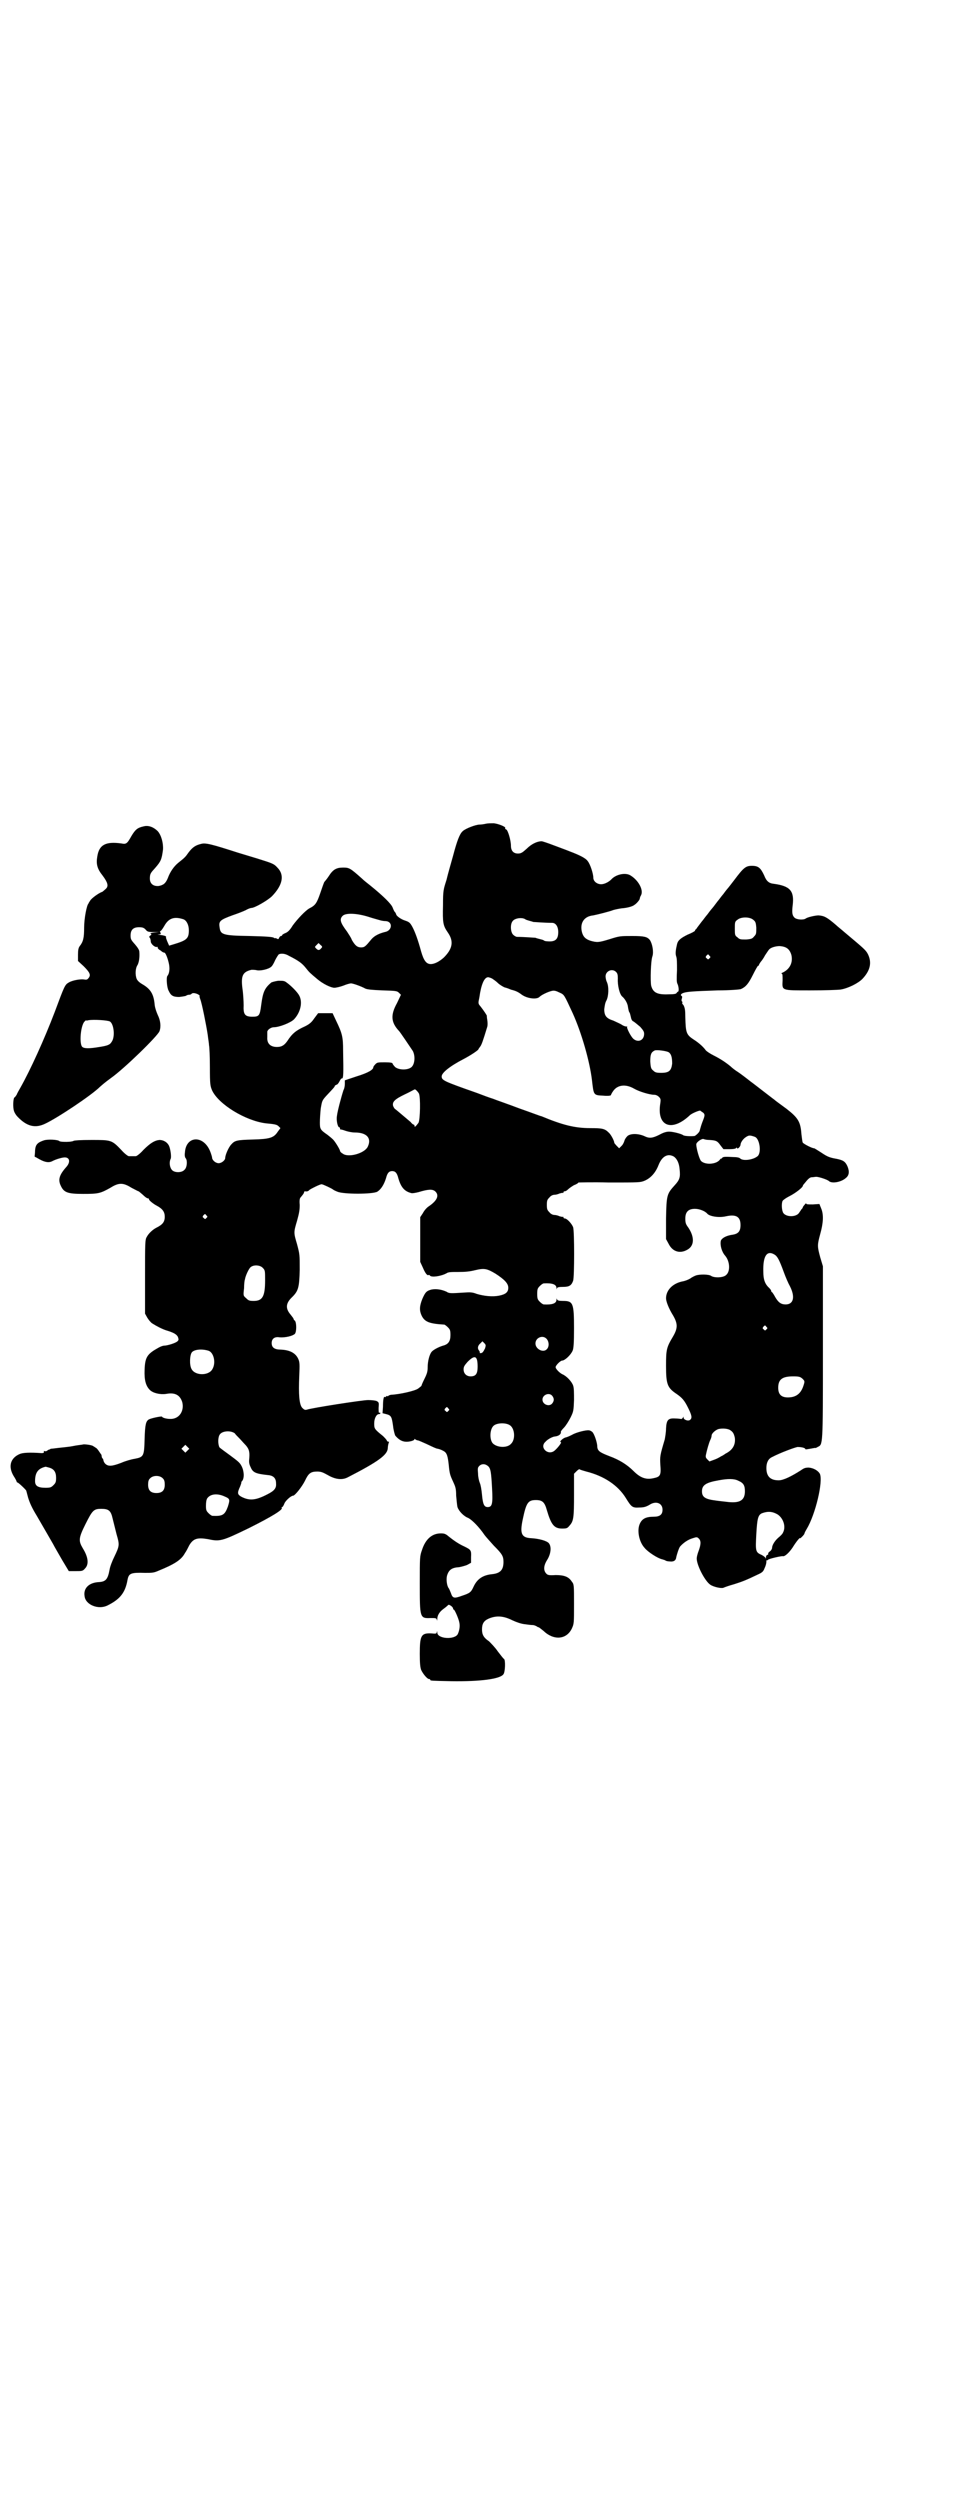 <?xml version="1.0" standalone="no"?>
<!DOCTYPE svg PUBLIC "-//W3C//DTD SVG 20010904//EN"
 "http://www.w3.org/TR/2001/REC-SVG-20010904/DTD/svg10.dtd">
<svg version="1.0" xmlns="http://www.w3.org/2000/svg"
 width="1100pt" height="2850pt" viewBox="0 0 1100 2850"
 preserveAspectRatio="xMidYMid meet">
<g transform="translate(0,2850) scale(0.5,-0.5)"
fill="#000000" stroke="none">
<path d="M1109 3822 c-4 -1 -11 -2 -15 -2 -8 0 -32 -9 -38 -15 -7 -6 -13 -22
-22 -56 -5 -18 -12 -42 -15 -55 -7 -22 -8 -24 -8 -58 -1 -40 0 -46 11 -62 14
-20 11 -37 -9 -57 -10 -9 -21 -15 -30 -15 -10 0 -16 8 -22 29 -7 26 -14 45
-20 56 -5 9 -7 11 -16 14 -10 3 -21 11 -21 15 0 0 -1 2 -2 4 -2 1 -4 6 -6 11
-3 8 -21 26 -52 51 -5 4 -13 10 -18 15 -27 24 -29 25 -43 25 -15 0 -23 -4 -33
-20 -4 -6 -9 -12 -10 -13 -1 -2 -5 -13 -9 -25 -8 -23 -11 -28 -25 -35 -9 -5
-27 -24 -38 -39 -6 -10 -11 -15 -16 -17 -5 -2 -8 -4 -8 -5 0 -1 -1 -2 -3 -2
-1 0 -3 -2 -4 -4 -1 -3 -2 -4 -5 -2 -2 1 -4 2 -4 1 0 -1 -1 0 -3 1 -3 2 -16 3
-55 4 -63 1 -67 3 -69 21 -2 13 2 16 29 26 12 4 25 9 31 12 5 3 11 5 13 5 7 0
37 17 47 27 24 25 29 48 12 65 -8 9 -12 10 -47 21 -17 5 -36 11 -43 13 -59 19
-74 23 -84 20 -13 -3 -20 -8 -29 -20 -7 -10 -8 -11 -23 -23 -10 -8 -19 -21
-24 -35 -5 -12 -10 -16 -21 -18 -13 -1 -20 6 -20 17 0 11 2 13 12 24 13 15 15
19 18 42 1 15 -4 33 -12 42 -9 9 -21 14 -32 11 -14 -3 -19 -7 -28 -22 -10 -18
-12 -19 -23 -17 -36 5 -51 -3 -55 -30 -3 -17 0 -28 12 -43 12 -16 14 -24 8
-30 -3 -3 -7 -6 -8 -7 -9 -3 -25 -15 -28 -20 -2 -3 -4 -6 -4 -7 -4 -3 -10 -34
-10 -55 0 -23 -2 -32 -10 -42 -3 -4 -4 -9 -4 -20 l0 -14 13 -12 c14 -14 17
-20 11 -27 -3 -4 -5 -4 -11 -3 -8 1 -26 -2 -34 -7 -9 -5 -10 -8 -32 -67 -24
-63 -56 -133 -78 -172 -4 -7 -8 -14 -9 -17 -2 -3 -4 -6 -5 -6 -3 -2 -4 -23 -1
-31 1 -4 5 -10 8 -13 21 -22 40 -27 63 -16 28 13 106 65 125 84 7 6 10 9 25
20 30 21 107 96 111 107 4 11 2 25 -4 37 -3 7 -6 15 -7 23 -2 24 -9 36 -28 47
-7 4 -11 8 -13 12 -4 10 -3 25 2 32 3 6 5 16 4 30 0 4 -4 10 -10 17 -9 10 -10
12 -10 20 0 13 6 19 19 19 8 0 11 -1 15 -5 4 -5 6 -6 18 -6 l13 0 -11 -1 c-8
-1 -10 -2 -8 -3 2 -1 2 -2 -1 -4 -3 -2 -3 -4 -1 -5 1 -2 2 -5 2 -8 0 -6 9 -14
14 -13 1 1 2 0 2 -1 -1 -1 1 -3 3 -5 2 -1 5 -3 7 -5 2 -1 4 -2 5 -2 2 1 7 -10
10 -23 3 -12 2 -24 -3 -30 -3 -4 -1 -28 3 -34 5 -11 10 -14 24 -14 8 1 15 2
16 3 1 1 4 2 6 2 3 0 5 1 6 2 2 3 9 2 15 -1 3 -2 4 -3 4 -3 -1 0 -1 -3 1 -8 4
-10 14 -61 17 -81 1 -9 3 -20 3 -24 1 -4 2 -27 2 -50 0 -41 1 -43 5 -53 15
-32 76 -69 122 -75 22 -2 26 -3 30 -7 l4 -4 -6 -8 c-9 -14 -18 -17 -57 -18
-36 -1 -41 -2 -49 -11 -6 -6 -14 -24 -14 -31 0 -5 -8 -12 -15 -12 -7 0 -15 7
-15 13 0 1 -2 8 -4 13 -15 39 -56 37 -58 -2 -1 -6 0 -11 2 -13 4 -5 3 -21 -3
-26 -6 -7 -22 -7 -28 -1 -6 6 -7 18 -4 25 3 4 0 23 -3 30 -4 9 -13 14 -22 14
-11 -1 -21 -7 -37 -23 -7 -8 -15 -14 -17 -14 -2 0 -6 0 -8 0 -2 0 -6 0 -8 0
-2 0 -10 6 -17 14 -22 23 -23 23 -68 23 -26 0 -39 -1 -41 -2 -4 -3 -28 -3 -32
-1 -3 4 -28 5 -36 2 -15 -5 -19 -10 -20 -23 0 -7 -1 -12 -1 -13 -1 0 1 -2 4
-3 18 -11 28 -13 37 -8 8 4 18 7 25 8 14 2 17 -10 6 -22 -16 -18 -19 -29 -12
-43 7 -15 16 -18 51 -18 34 0 39 1 62 14 19 12 29 12 48 0 8 -4 15 -8 16 -8 1
0 5 -4 10 -8 4 -4 9 -8 11 -8 2 0 3 -1 3 -2 -1 -2 10 -11 18 -15 13 -7 18 -14
18 -25 0 -12 -5 -18 -19 -25 -8 -4 -18 -13 -22 -21 -4 -6 -4 -14 -4 -91 l0
-84 5 -9 c3 -5 8 -11 11 -13 11 -7 23 -13 32 -16 17 -5 24 -9 27 -15 2 -6 2
-7 -1 -10 -4 -4 -23 -10 -31 -10 -2 0 -8 -2 -13 -5 -25 -14 -30 -21 -31 -50
-1 -24 3 -37 12 -46 7 -7 23 -11 37 -9 21 4 32 -3 37 -19 5 -21 -8 -39 -28
-38 -9 0 -18 3 -18 5 0 2 -24 -3 -30 -6 -7 -4 -9 -11 -10 -45 -1 -39 -2 -41
-23 -45 -7 -1 -21 -5 -30 -9 -21 -8 -30 -9 -37 -2 -2 2 -4 6 -4 8 0 1 -1 3 -2
4 -1 1 -2 3 -2 5 0 2 -1 4 -1 4 -1 1 -3 4 -5 7 -2 3 -5 7 -7 8 -2 1 -4 3 -5 3
-2 3 -15 5 -23 5 -4 -1 -16 -2 -25 -4 -10 -2 -24 -3 -32 -4 -8 -1 -16 -2 -18
-2 -2 -1 -3 -2 -4 -2 -1 0 -3 -1 -5 -3 -3 -1 -5 -1 -6 0 -1 0 -1 0 -1 -2 1 -2
-1 -3 -5 -3 -28 2 -43 1 -50 -2 -21 -9 -27 -28 -14 -50 4 -6 7 -12 7 -13 0 -1
1 -2 2 -2 2 0 21 -18 20 -19 0 0 2 -7 4 -15 4 -13 9 -24 20 -42 8 -14 32 -55
37 -64 3 -6 13 -23 21 -37 l15 -25 16 0 c14 0 16 0 21 6 9 9 8 25 -5 46 -10
17 -10 23 6 55 16 32 19 35 36 35 17 0 22 -4 26 -22 2 -8 6 -24 9 -36 7 -24 7
-26 -5 -51 -5 -10 -10 -23 -11 -30 -4 -22 -9 -27 -24 -28 -23 -1 -36 -14 -33
-32 2 -20 32 -32 53 -21 28 14 40 29 45 58 3 15 7 17 40 16 16 0 20 0 31 5 37
15 52 25 60 40 3 4 7 12 10 18 9 15 18 18 42 14 28 -6 32 -5 94 25 52 26 78
42 75 46 -1 1 0 2 1 2 1 0 3 3 5 8 2 6 15 18 20 18 4 0 20 20 27 34 8 17 13
21 28 21 9 0 13 -2 24 -8 17 -10 33 -12 46 -5 70 36 90 51 91 66 0 4 1 9 2 12
1 3 1 4 -1 3 -1 0 -2 1 -3 2 0 2 -5 7 -9 11 -20 16 -20 17 -20 29 0 11 5 21
11 21 2 0 3 1 3 2 0 1 -1 2 -2 1 -2 -1 -2 3 -2 11 1 12 1 13 -5 16 -3 1 -11 2
-19 2 -13 0 -129 -18 -140 -22 -4 -1 -6 0 -10 4 -7 7 -9 30 -7 74 1 25 1 30
-2 37 -6 14 -19 21 -40 22 -15 0 -21 5 -21 15 0 10 7 15 18 13 13 -1 30 3 35
8 4 5 4 25 0 30 -2 1 -3 3 -3 4 0 1 -3 5 -7 10 -12 14 -11 26 4 40 14 14 16
22 17 62 0 35 0 35 -6 58 -8 27 -8 27 0 54 5 18 6 25 6 36 -1 10 0 15 2 17 6
7 8 10 8 12 0 1 1 2 2 2 4 -1 8 0 10 3 4 3 24 13 28 13 3 0 24 -10 26 -12 1
-1 5 -3 10 -5 14 -6 80 -6 91 0 8 5 15 15 20 31 3 12 7 16 14 16 7 0 11 -4 14
-16 6 -21 14 -30 29 -34 2 -1 9 0 17 2 23 7 32 7 38 2 10 -9 5 -21 -14 -34 -5
-3 -11 -10 -14 -16 l-6 -9 0 -51 0 -51 6 -13 c5 -12 10 -19 13 -17 1 1 2 0 3
-1 3 -5 25 -2 38 5 4 3 11 3 27 3 16 0 26 1 38 4 21 5 27 4 47 -8 20 -13 29
-22 29 -32 0 -10 -6 -15 -21 -18 -15 -3 -34 -1 -51 4 -10 4 -15 4 -30 3 -30
-2 -33 -2 -39 2 -11 5 -23 7 -34 5 -11 -3 -14 -5 -21 -21 -7 -17 -7 -27 -2
-38 7 -15 18 -19 52 -21 1 0 5 -3 8 -6 5 -5 6 -7 6 -18 0 -14 -5 -21 -17 -24
-10 -3 -21 -9 -25 -13 -6 -6 -10 -23 -10 -36 0 -9 -1 -14 -7 -26 -4 -8 -7 -15
-7 -16 0 -1 -4 -4 -8 -7 -7 -5 -41 -13 -62 -14 -4 -1 -6 -2 -6 -3 0 0 -1 -1
-2 0 -1 1 -2 0 -3 -1 -1 -1 -2 -2 -3 -1 -2 2 -4 -5 -4 -22 l-1 -15 8 -2 c12
-3 13 -6 16 -27 1 -10 4 -20 5 -22 11 -13 21 -16 35 -13 5 1 9 3 9 5 0 1 1 1
2 -1 2 -1 4 -2 6 -2 1 0 10 -4 19 -8 17 -8 23 -11 26 -11 5 -1 12 -4 16 -7 5
-4 7 -11 9 -29 2 -21 3 -24 10 -39 5 -11 7 -15 7 -32 1 -10 2 -22 3 -26 3 -9
14 -21 25 -25 9 -5 24 -20 37 -39 3 -4 12 -14 21 -24 19 -19 22 -24 22 -37 0
-18 -7 -26 -26 -28 -21 -2 -34 -11 -42 -28 -6 -13 -8 -15 -26 -21 -19 -7 -22
-6 -26 6 -2 5 -4 10 -5 11 -4 5 -6 19 -4 28 4 14 11 19 28 20 5 1 13 3 18 5
l9 5 0 13 c1 16 -1 17 -15 24 -11 5 -21 11 -36 23 -7 6 -10 7 -18 7 -20 0 -35
-13 -43 -38 -5 -14 -5 -16 -5 -76 0 -79 0 -80 25 -79 11 0 13 0 14 -4 0 -3 1
-2 1 2 0 8 5 16 13 22 4 3 8 6 10 8 3 3 3 3 8 0 3 -2 5 -5 5 -6 0 -2 1 -3 2
-3 2 -1 10 -19 12 -28 2 -8 1 -18 -3 -27 -6 -14 -47 -12 -47 3 0 3 -1 4 -1 1
-1 -4 -2 -4 -13 -3 -23 1 -26 -5 -26 -47 0 -21 1 -30 3 -36 4 -9 14 -21 18
-21 2 0 3 -1 3 -2 0 -2 2 -2 48 -3 66 -1 112 5 119 16 4 5 5 33 1 35 -1 0 -7
8 -14 17 -6 9 -16 19 -20 23 -12 8 -16 15 -16 27 0 13 4 20 16 25 17 7 33 6
53 -4 11 -5 20 -8 28 -9 7 -1 15 -2 19 -2 3 0 7 -2 9 -3 1 -1 3 -2 4 -2 1 0 6
-4 11 -8 24 -23 53 -20 65 5 5 11 5 12 5 56 0 43 0 45 -5 51 -7 11 -17 15 -37
15 -15 -1 -18 0 -21 3 -7 7 -7 18 2 32 8 13 10 29 4 37 -4 6 -23 11 -40 12
-23 1 -27 10 -20 43 8 38 12 44 30 44 15 0 20 -5 25 -23 10 -34 17 -42 35 -42
11 0 12 1 17 7 9 10 10 18 10 70 l0 48 6 6 c3 3 6 5 7 4 1 -1 8 -3 15 -5 40
-10 72 -31 90 -60 13 -21 15 -23 31 -22 11 0 16 2 23 6 15 10 30 4 30 -11 0
-11 -6 -16 -20 -16 -19 0 -28 -5 -33 -19 -5 -15 0 -39 12 -52 7 -9 30 -24 40
-26 3 -1 7 -2 8 -3 1 -1 6 -2 10 -2 8 -1 13 2 14 8 1 6 6 22 9 26 7 8 18 16
29 19 9 3 10 3 14 -1 5 -5 5 -13 -1 -29 -2 -5 -4 -13 -4 -16 0 -16 19 -52 31
-60 7 -5 25 -9 30 -7 2 1 13 5 24 8 19 6 27 9 54 22 11 5 13 7 16 15 3 6 4 12
4 14 0 3 0 4 1 4 1 -1 2 0 3 1 1 2 31 9 34 8 4 -1 14 8 22 20 8 13 17 24 17
21 0 -1 2 1 5 4 3 3 5 6 5 7 0 1 2 5 5 10 20 33 38 109 30 126 -4 7 -14 13
-25 14 -8 0 -11 -1 -18 -6 -22 -14 -40 -23 -51 -23 -19 0 -28 9 -28 28 0 12 4
21 13 25 19 10 52 22 58 23 9 0 18 -2 18 -5 0 -1 5 0 11 1 6 1 11 2 11 2 0 -1
3 0 6 2 12 6 12 -1 12 215 l0 197 -6 20 c-7 26 -7 28 0 54 7 25 8 44 2 58 l-4
10 -15 -1 c-11 0 -15 0 -15 2 0 1 -2 0 -4 -3 -2 -2 -4 -5 -4 -6 0 0 -1 -3 -3
-4 -1 -2 -4 -6 -6 -9 -7 -9 -28 -9 -35 0 -4 5 -5 22 -2 28 1 2 8 7 16 11 14 7
30 20 30 23 0 1 2 4 4 6 8 10 12 14 17 14 3 0 7 1 10 1 5 0 25 -6 29 -10 7 -6
28 -2 38 7 8 6 9 15 4 27 -5 11 -10 14 -25 17 -17 3 -21 5 -36 15 -8 5 -14 9
-15 9 -5 0 -24 10 -26 13 -1 2 -2 11 -3 19 -2 28 -7 37 -34 58 -12 9 -25 18
-28 21 -3 2 -13 10 -21 16 -8 6 -23 18 -34 26 -10 8 -22 17 -28 21 -5 3 -13 9
-17 13 -11 9 -23 17 -39 25 -8 4 -15 9 -17 11 -5 7 -14 16 -28 25 -17 11 -18
16 -19 50 0 17 -1 22 -4 28 -3 3 -4 6 -3 6 1 0 1 1 0 2 -2 2 -2 4 -1 7 1 3 1
5 0 6 -4 2 -2 5 3 7 8 3 21 4 79 6 27 0 51 2 53 3 11 5 17 12 27 32 6 12 11
21 12 21 1 0 2 1 2 2 0 1 2 4 4 7 2 2 7 9 10 15 4 6 8 12 9 13 4 5 16 8 24 8
16 -1 23 -7 27 -20 4 -17 -3 -32 -19 -40 -3 -1 -5 -3 -3 -3 2 0 2 -4 2 -15 -1
-24 -4 -23 64 -23 33 0 62 1 69 2 17 3 39 14 49 24 18 19 22 37 13 56 -5 10
-9 13 -53 50 -8 7 -17 14 -20 17 -21 18 -27 21 -40 22 -7 0 -25 -4 -29 -7 -5
-4 -21 -3 -26 2 -5 5 -6 11 -4 28 4 33 -6 44 -43 49 -11 1 -17 6 -22 19 -8 17
-13 22 -28 22 -14 0 -19 -4 -40 -32 -7 -9 -13 -17 -14 -18 -1 -1 -6 -7 -11
-14 -6 -7 -10 -13 -11 -14 -1 -1 -4 -5 -7 -9 -3 -4 -6 -8 -7 -9 -1 -1 -6 -7
-11 -14 -6 -7 -10 -13 -11 -14 -1 -1 -4 -5 -7 -9 -3 -4 -7 -9 -8 -11 -2 -1 -3
-3 -3 -4 0 -1 -7 -5 -17 -9 -16 -8 -22 -13 -24 -22 -3 -13 -4 -21 -2 -27 2 -5
2 -15 2 -32 -1 -20 -1 -27 1 -31 3 -6 4 -18 1 -18 0 0 -2 -1 -3 -3 -1 -2 -6
-3 -19 -3 -25 -1 -35 4 -39 20 -2 10 -1 57 3 67 3 10 0 28 -6 37 -6 7 -12 9
-40 9 -27 0 -29 0 -51 -7 -26 -8 -29 -8 -44 -4 -12 4 -17 9 -20 20 -5 21 5 36
26 38 10 2 38 9 45 12 3 1 12 3 19 4 13 1 25 4 30 8 6 4 12 12 12 14 0 1 1 5
3 8 6 12 -6 34 -24 45 -11 7 -31 3 -42 -7 -7 -8 -18 -13 -25 -13 -10 0 -18 7
-18 15 0 9 -7 31 -13 38 -4 6 -17 13 -41 22 -7 3 -24 9 -37 14 -13 5 -25 9
-27 9 -10 0 -23 -6 -34 -17 -10 -9 -13 -11 -20 -11 -10 0 -16 6 -16 18 0 12
-7 36 -11 37 -2 1 -3 2 -2 3 2 3 -16 10 -26 11 -6 0 -14 0 -18 -1z m-269 -212
c12 -4 24 -7 27 -8 3 -1 9 -2 12 -2 18 0 17 -22 -1 -25 -12 -3 -23 -8 -30 -16
-14 -17 -16 -19 -24 -19 -9 0 -14 5 -21 17 -2 6 -8 14 -11 19 -15 20 -18 28
-10 36 7 7 32 6 58 -2z m-421 -6 c7 -3 12 -13 12 -25 0 -19 -5 -23 -35 -32
l-10 -3 -4 9 c-2 5 -4 10 -3 11 1 2 -7 4 -19 5 l-11 0 10 0 c8 1 9 1 7 5 -1 3
-2 4 0 3 1 0 5 5 9 12 10 18 23 22 44 15z m780 0 c1 -1 5 -2 8 -3 3 -1 8 -2
10 -3 3 0 25 -2 43 -2 8 0 14 -8 14 -21 0 -17 -7 -23 -26 -21 -3 0 -6 1 -7 2
-1 1 -5 2 -9 3 -4 1 -8 2 -10 3 -3 0 -26 2 -42 2 -2 0 -6 2 -9 5 -6 6 -7 24
-1 31 5 7 22 9 29 4z m520 -1 c5 -4 6 -6 7 -18 0 -13 0 -15 -5 -20 -4 -5 -6
-6 -18 -7 -13 0 -15 0 -20 5 -6 4 -6 6 -6 20 0 14 0 16 6 20 8 7 28 7 36 0z
m-986 -65 c-4 -5 -7 -5 -11 -1 -4 4 -4 4 0 8 l5 5 4 -4 c5 -4 5 -5 2 -8z m-74
-17 c24 -12 31 -18 39 -28 8 -10 9 -11 27 -26 12 -10 30 -19 38 -19 4 0 13 2
21 5 7 3 15 5 17 5 4 0 22 -6 33 -12 5 -2 15 -3 39 -4 31 -1 33 -1 38 -6 l4
-4 -9 -19 c-15 -27 -14 -44 5 -64 2 -2 23 -33 31 -45 6 -11 5 -30 -3 -37 -8
-7 -28 -7 -37 0 -3 3 -6 7 -6 8 0 2 -5 3 -17 3 -16 0 -18 0 -22 -4 -3 -3 -5
-6 -5 -7 0 -6 -12 -13 -38 -21 l-27 -9 0 -8 c0 -4 -1 -11 -3 -14 -5 -15 -14
-49 -15 -59 -2 -11 2 -26 5 -26 1 0 2 -1 2 -3 0 -2 1 -3 1 -2 1 0 6 -1 11 -3
6 -2 15 -4 22 -4 27 0 39 -13 29 -33 -8 -15 -45 -25 -57 -15 -4 2 -6 5 -6 6 0
3 -12 23 -17 27 -2 2 -8 7 -12 10 -16 11 -17 13 -17 28 0 8 1 22 2 32 3 17 3
18 13 29 14 15 19 20 19 22 0 1 2 2 4 3 2 0 5 4 7 8 2 4 4 7 5 6 4 0 4 11 3
64 0 31 -2 39 -16 68 l-8 17 -17 0 -16 0 -9 -12 c-6 -9 -11 -13 -21 -18 -20
-9 -29 -16 -40 -33 -7 -10 -13 -14 -24 -14 -15 0 -23 8 -22 22 0 6 0 11 0 13
1 5 9 10 15 10 12 0 38 10 46 18 15 16 20 39 12 54 -4 8 -19 23 -29 30 -5 4
-8 4 -19 4 -7 -1 -14 -3 -16 -4 -15 -13 -19 -21 -23 -52 -3 -24 -5 -26 -20
-26 -17 0 -21 5 -20 26 0 10 -1 24 -2 33 -5 34 -1 43 20 48 3 0 8 0 12 -1 7
-2 27 2 33 8 2 1 6 8 9 15 3 6 7 12 8 13 5 3 15 2 23 -3z m960 0 c3 -3 3 -3 0
-6 -3 -3 -3 -3 -6 0 -3 2 -3 3 -1 6 4 4 4 4 7 0z m-213 -37 c3 -3 4 -6 4 -15
-1 -15 4 -36 10 -41 6 -5 12 -15 13 -23 1 -6 2 -12 4 -14 1 -2 2 -7 3 -11 1
-5 3 -8 6 -9 3 -2 9 -7 15 -12 7 -8 9 -11 9 -16 0 -15 -14 -21 -25 -11 -6 6
-15 24 -14 27 1 1 1 1 0 1 -1 -1 -6 0 -11 3 -4 3 -14 7 -20 10 -16 5 -21 11
-21 26 1 8 2 15 5 20 5 10 6 31 1 42 -2 4 -3 10 -3 13 0 12 15 19 24 10z
m-283 -15 c3 -2 9 -6 13 -10 4 -4 11 -8 15 -10 4 -1 10 -3 12 -4 2 -1 5 -2 6
-2 7 -2 13 -4 22 -11 13 -9 34 -11 40 -5 5 5 20 12 29 14 5 1 9 0 17 -4 11 -5
10 -4 30 -47 20 -44 39 -110 44 -153 4 -34 3 -34 26 -35 10 -1 17 0 17 1 0 0
2 5 5 9 10 15 29 17 48 6 12 -7 36 -14 46 -14 4 0 8 -2 11 -5 4 -4 4 -6 3 -14
-9 -53 26 -67 68 -27 5 4 19 10 23 10 1 -1 4 -3 7 -5 4 -4 4 -6 -2 -21 -3 -8
-4 -12 -6 -19 0 -4 -9 -12 -12 -13 -11 -1 -24 0 -26 2 -4 3 -23 8 -32 8 -6 0
-13 -2 -22 -7 -16 -8 -23 -9 -35 -3 -14 6 -31 6 -38 0 -3 -3 -6 -7 -7 -11 -1
-3 -3 -8 -6 -11 l-6 -6 -5 5 c-3 3 -6 7 -6 7 0 5 -8 20 -13 24 -9 9 -15 10
-42 10 -35 0 -63 7 -111 27 -2 0 -25 9 -51 18 -26 10 -53 19 -60 22 -7 2 -23
8 -36 13 -77 27 -81 29 -81 38 0 8 18 23 51 40 17 9 33 20 33 22 0 1 2 3 4 6
3 4 6 12 16 45 1 3 1 10 0 16 -1 5 -1 9 -1 9 1 0 -7 12 -14 21 -6 7 -6 7 -3
21 4 29 11 46 20 46 1 0 5 -1 9 -3z m-872 -98 c9 -6 12 -35 4 -46 -4 -7 -9 -9
-28 -12 -24 -4 -36 -4 -40 1 -6 9 -3 45 5 56 2 2 4 4 4 4 0 -1 3 -1 6 0 12 2
44 0 49 -3z m1275 -70 c6 -4 8 -12 8 -26 -2 -16 -7 -21 -25 -21 -11 0 -14 1
-18 5 -5 4 -6 6 -7 21 0 16 2 21 10 25 5 2 27 -1 32 -4z m-570 -94 c4 -8 3
-60 -1 -67 -6 -8 -9 -11 -9 -7 0 2 -1 3 -2 3 -1 0 -4 2 -7 6 -12 10 -34 29
-36 30 -1 1 -3 4 -4 7 -2 9 4 15 27 26 11 5 21 11 22 11 1 2 7 -4 10 -9z m767
-99 c10 -4 15 -33 7 -43 -9 -9 -34 -13 -41 -6 -2 2 -8 3 -15 3 -19 1 -24 1
-26 -2 -1 -2 -2 -2 -2 -1 0 0 -2 -1 -4 -4 -9 -10 -33 -11 -42 -2 -4 4 -11 29
-11 38 0 5 13 14 17 12 2 -1 8 -2 13 -2 15 -1 18 -2 25 -12 l7 -9 14 0 c8 0
15 1 15 3 2 1 2 1 2 0 0 -2 1 -2 4 0 2 2 4 5 4 7 0 5 6 14 13 18 6 4 9 4 20 0z
m-185 -45 c7 -5 12 -15 13 -29 2 -18 0 -24 -11 -36 -18 -20 -19 -22 -20 -76
l0 -47 6 -11 c9 -18 26 -23 43 -13 16 9 16 29 2 50 -6 8 -7 11 -7 21 0 15 7
22 22 22 10 0 23 -5 28 -11 5 -6 26 -10 43 -6 23 5 33 -1 33 -20 0 -14 -5 -20
-18 -22 -15 -2 -25 -8 -27 -14 -2 -10 2 -25 10 -34 11 -13 12 -36 2 -44 -6 -6
-26 -7 -34 -2 -5 4 -27 4 -35 1 -3 -1 -9 -4 -13 -7 -5 -3 -11 -5 -15 -6 -24
-4 -40 -20 -40 -39 0 -7 6 -23 16 -39 11 -19 11 -29 0 -48 -15 -25 -16 -30
-16 -67 0 -42 3 -50 24 -64 13 -9 18 -15 26 -31 9 -18 10 -24 5 -28 -4 -4 -15
0 -15 5 0 3 0 3 -2 -1 -1 -1 -3 -3 -4 -2 -1 0 -7 1 -13 1 -16 1 -20 -3 -21
-23 0 -8 -2 -20 -3 -25 -11 -37 -11 -38 -10 -58 2 -23 0 -27 -15 -30 -17 -4
-30 0 -46 16 -15 15 -33 26 -55 34 -23 9 -28 12 -28 24 -1 10 -7 27 -11 31 -2
2 -6 4 -8 4 -7 1 -30 -5 -38 -10 -4 -2 -10 -5 -14 -6 -7 -1 -17 -11 -12 -11 3
0 -7 -13 -14 -19 -15 -13 -36 7 -21 20 5 6 17 12 22 12 8 1 14 5 13 11 0 1 3
5 7 9 4 4 11 15 15 23 7 14 7 16 8 40 0 15 0 28 -2 33 -3 9 -15 22 -25 26 -6
3 -15 12 -15 16 0 4 11 15 15 15 6 0 20 13 24 23 2 5 3 17 3 50 0 58 -2 63
-25 63 -10 0 -13 1 -14 4 0 2 -1 2 -1 -1 0 -9 -10 -12 -29 -11 -2 0 -6 3 -9 6
-5 5 -6 7 -6 18 0 11 1 13 6 18 3 3 7 6 9 6 19 1 29 -2 29 -11 0 -3 1 -3 1 0
1 2 4 3 14 3 14 0 19 3 23 14 3 9 3 113 0 122 -3 8 -14 20 -19 20 -2 0 -3 1
-3 2 0 2 -1 2 -1 2 -1 -1 -4 0 -8 1 -4 2 -9 3 -12 3 -3 0 -8 2 -11 6 -5 5 -6
7 -6 17 0 10 1 12 6 17 3 4 8 6 11 6 3 0 8 1 12 3 4 1 7 2 8 1 0 0 1 0 1 2 0
1 1 2 3 2 2 0 5 2 7 4 3 3 9 7 14 10 6 2 10 5 10 6 0 0 32 1 70 0 69 0 71 0
81 4 14 6 25 18 32 36 8 20 21 27 35 19z m-1067 -134 c3 -3 3 -3 0 -6 -3 -3
-3 -3 -6 0 -3 2 -3 3 -1 6 4 4 4 4 7 0z m1296 -89 c7 -4 11 -11 22 -41 4 -11
10 -25 14 -32 12 -24 8 -41 -10 -41 -11 0 -17 5 -24 17 -3 6 -7 11 -7 11 -1 0
-2 1 -2 3 0 1 -2 4 -4 6 -10 9 -14 19 -14 38 -1 35 8 49 25 39z m-1167 -31 c5
-5 5 -7 5 -28 0 -37 -6 -47 -26 -47 -10 0 -12 1 -17 6 -7 6 -7 6 -5 23 0 9 1
18 2 20 1 8 9 25 13 28 7 6 22 5 28 -2z m1149 -134 c3 -3 3 -3 0 -6 -3 -3 -3
-3 -6 0 -3 2 -3 3 -1 6 4 4 4 4 7 0z m-502 -27 c6 -6 7 -18 1 -24 -8 -9 -26 0
-26 13 0 13 16 20 25 11z m-140 -22 c-4 -8 -6 -11 -10 -11 -2 0 -3 0 -2 0 0 1
0 3 -1 5 -5 5 -4 12 2 17 l5 5 4 -4 c4 -4 4 -5 2 -12z m-630 -6 c11 -5 16 -27
8 -41 -8 -16 -40 -16 -48 0 -5 9 -4 32 1 38 6 7 25 8 39 3z m613 -36 c0 -16
-4 -22 -16 -22 -9 0 -16 6 -16 16 0 6 2 9 9 17 17 17 23 14 23 -11z m741 -27
c6 -6 6 -6 2 -18 -6 -17 -17 -25 -35 -25 -15 0 -22 7 -22 22 0 19 9 26 34 26
14 0 16 -1 21 -5z m-571 -39 c5 -6 5 -12 0 -18 -7 -8 -22 -2 -22 9 0 11 15 17
22 9z m-237 -29 c3 -3 3 -3 0 -6 -3 -3 -3 -3 -6 0 -3 2 -3 3 -1 6 4 4 4 4 7 0z
m140 -38 c12 -7 14 -33 3 -43 -8 -9 -29 -9 -40 0 -9 7 -9 32 0 41 7 7 27 8 37
2z m504 -12 c6 -4 8 -8 10 -17 2 -16 -5 -28 -21 -36 -3 -2 -7 -5 -10 -6 -3 -2
-10 -6 -16 -8 l-11 -4 -5 5 c-3 3 -4 5 -3 10 2 10 7 28 10 34 2 4 3 8 3 10 0
5 9 13 16 15 9 2 22 1 27 -3z m-1131 -7 c1 -2 6 -7 10 -11 4 -4 9 -10 12 -13
10 -10 12 -17 11 -31 -1 -10 -1 -14 3 -22 5 -12 11 -15 39 -18 13 -1 19 -7 19
-19 1 -11 -4 -17 -20 -25 -27 -14 -41 -15 -60 -5 -8 5 -9 8 -2 23 2 5 3 9 3 9
-1 0 0 2 2 4 5 7 4 23 -2 34 -4 8 -10 12 -26 24 -11 8 -22 16 -24 18 -4 7 -4
24 1 30 6 8 25 9 34 2z m-108 -39 l-5 -5 -4 4 -5 5 4 4 5 5 4 -4 5 -5 -4 -4z
m685 -35 c7 -5 8 -15 10 -52 2 -35 0 -42 -10 -42 -8 0 -11 6 -13 28 -1 11 -3
23 -5 27 -2 5 -4 14 -4 21 -1 12 -1 14 3 18 5 5 13 5 19 0z m-1001 -4 c11 -3
16 -10 16 -23 0 -10 -1 -12 -6 -17 -5 -5 -7 -6 -18 -6 -17 0 -24 4 -24 15 0
20 7 29 24 33 1 0 4 -1 8 -2z m260 -25 c3 -3 4 -7 4 -14 0 -13 -6 -19 -19 -19
-13 0 -19 6 -19 19 0 7 1 11 4 14 7 8 23 8 30 0z m1313 -5 c12 -5 15 -11 15
-24 0 -21 -12 -28 -42 -24 -8 1 -19 2 -25 3 -24 3 -31 8 -31 21 0 14 9 20 38
25 21 4 36 4 45 -1z m-1172 -36 c12 -5 12 -7 7 -23 -7 -19 -12 -22 -35 -21 -2
0 -6 3 -9 6 -5 5 -6 7 -6 17 0 8 1 14 3 17 7 10 23 12 40 4z m1262 -41 c13 -9
19 -28 12 -41 -1 -3 -6 -8 -11 -12 -8 -7 -14 -17 -14 -23 0 -2 -2 -6 -5 -8 -3
-2 -4 -4 -4 -5 1 -1 0 -3 -2 -3 -2 -1 -3 -3 -3 -6 0 -3 -1 -3 -1 -1 -1 2 -5 5
-9 7 -14 6 -14 9 -12 47 2 36 4 44 13 48 14 5 24 4 36 -3z"/>
</g>
</svg>
